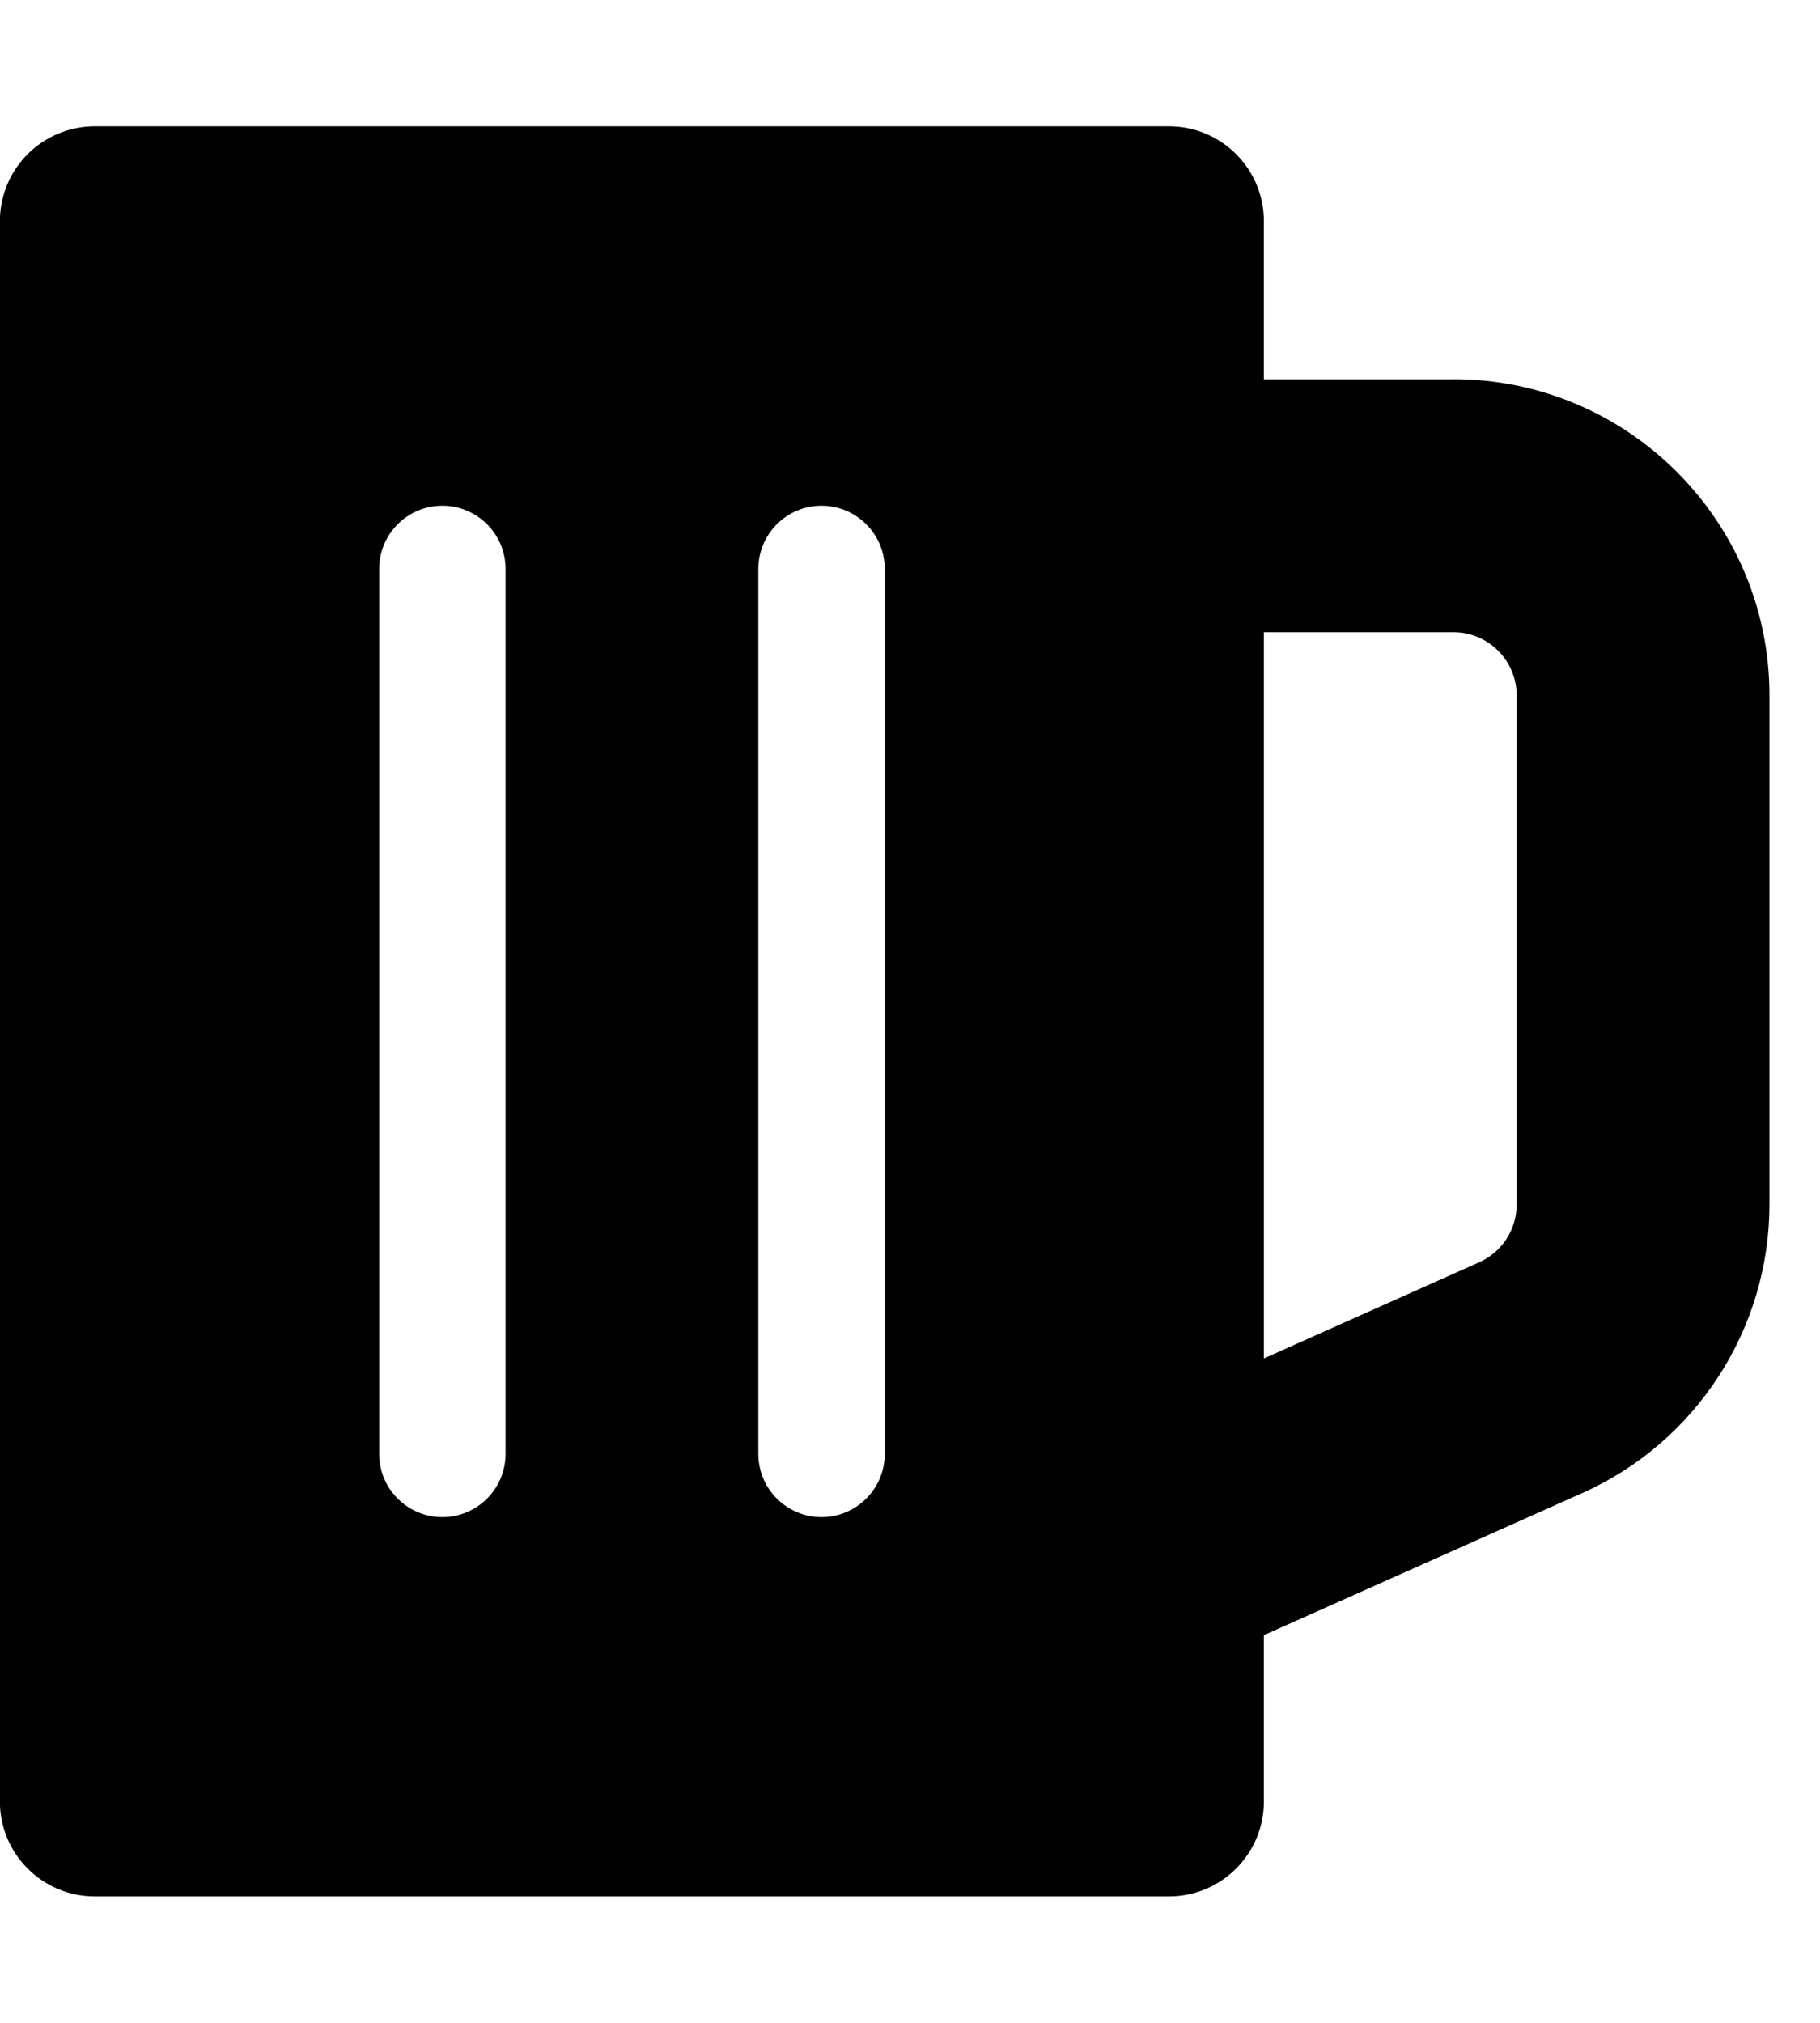 <svg xmlns="http://www.w3.org/2000/svg" width="18" height="20" viewBox="0 0 18 20">
<path d="M14.375 3.75h-1.875v-1.563c0-0.518-0.42-0.938-0.938-0.938h-10.625c-0.518 0-0.938 0.42-0.938 0.938v15.625c0 0.518 0.42 0.938 0.938 0.938h10.625c0.518 0 0.938-0.42 0.938-0.938v-1.645l3.149-1.405c1.125-0.502 1.851-1.622 1.851-2.854v-5.034c0-1.723-1.402-3.125-3.125-3.125zM15 11.909c-0 0.253-0.15 0.471-0.366 0.569l-0.004 0.002-2.13 0.951v-7.18h1.875c0.345 0 0.625 0.28 0.625 0.625v5.034zM8.125 15c-0.345 0-0.625-0.28-0.625-0.625v-8.75c0-0.345 0.28-0.625 0.625-0.625s0.625 0.28 0.625 0.625v8.75c0 0.345-0.28 0.625-0.625 0.625zM4.375 15c-0.345 0-0.625-0.28-0.625-0.625v-8.75c0-0.345 0.28-0.625 0.625-0.625s0.625 0.28 0.625 0.625v8.75c0 0.345-0.28 0.625-0.625 0.625z"></path>
</svg>
